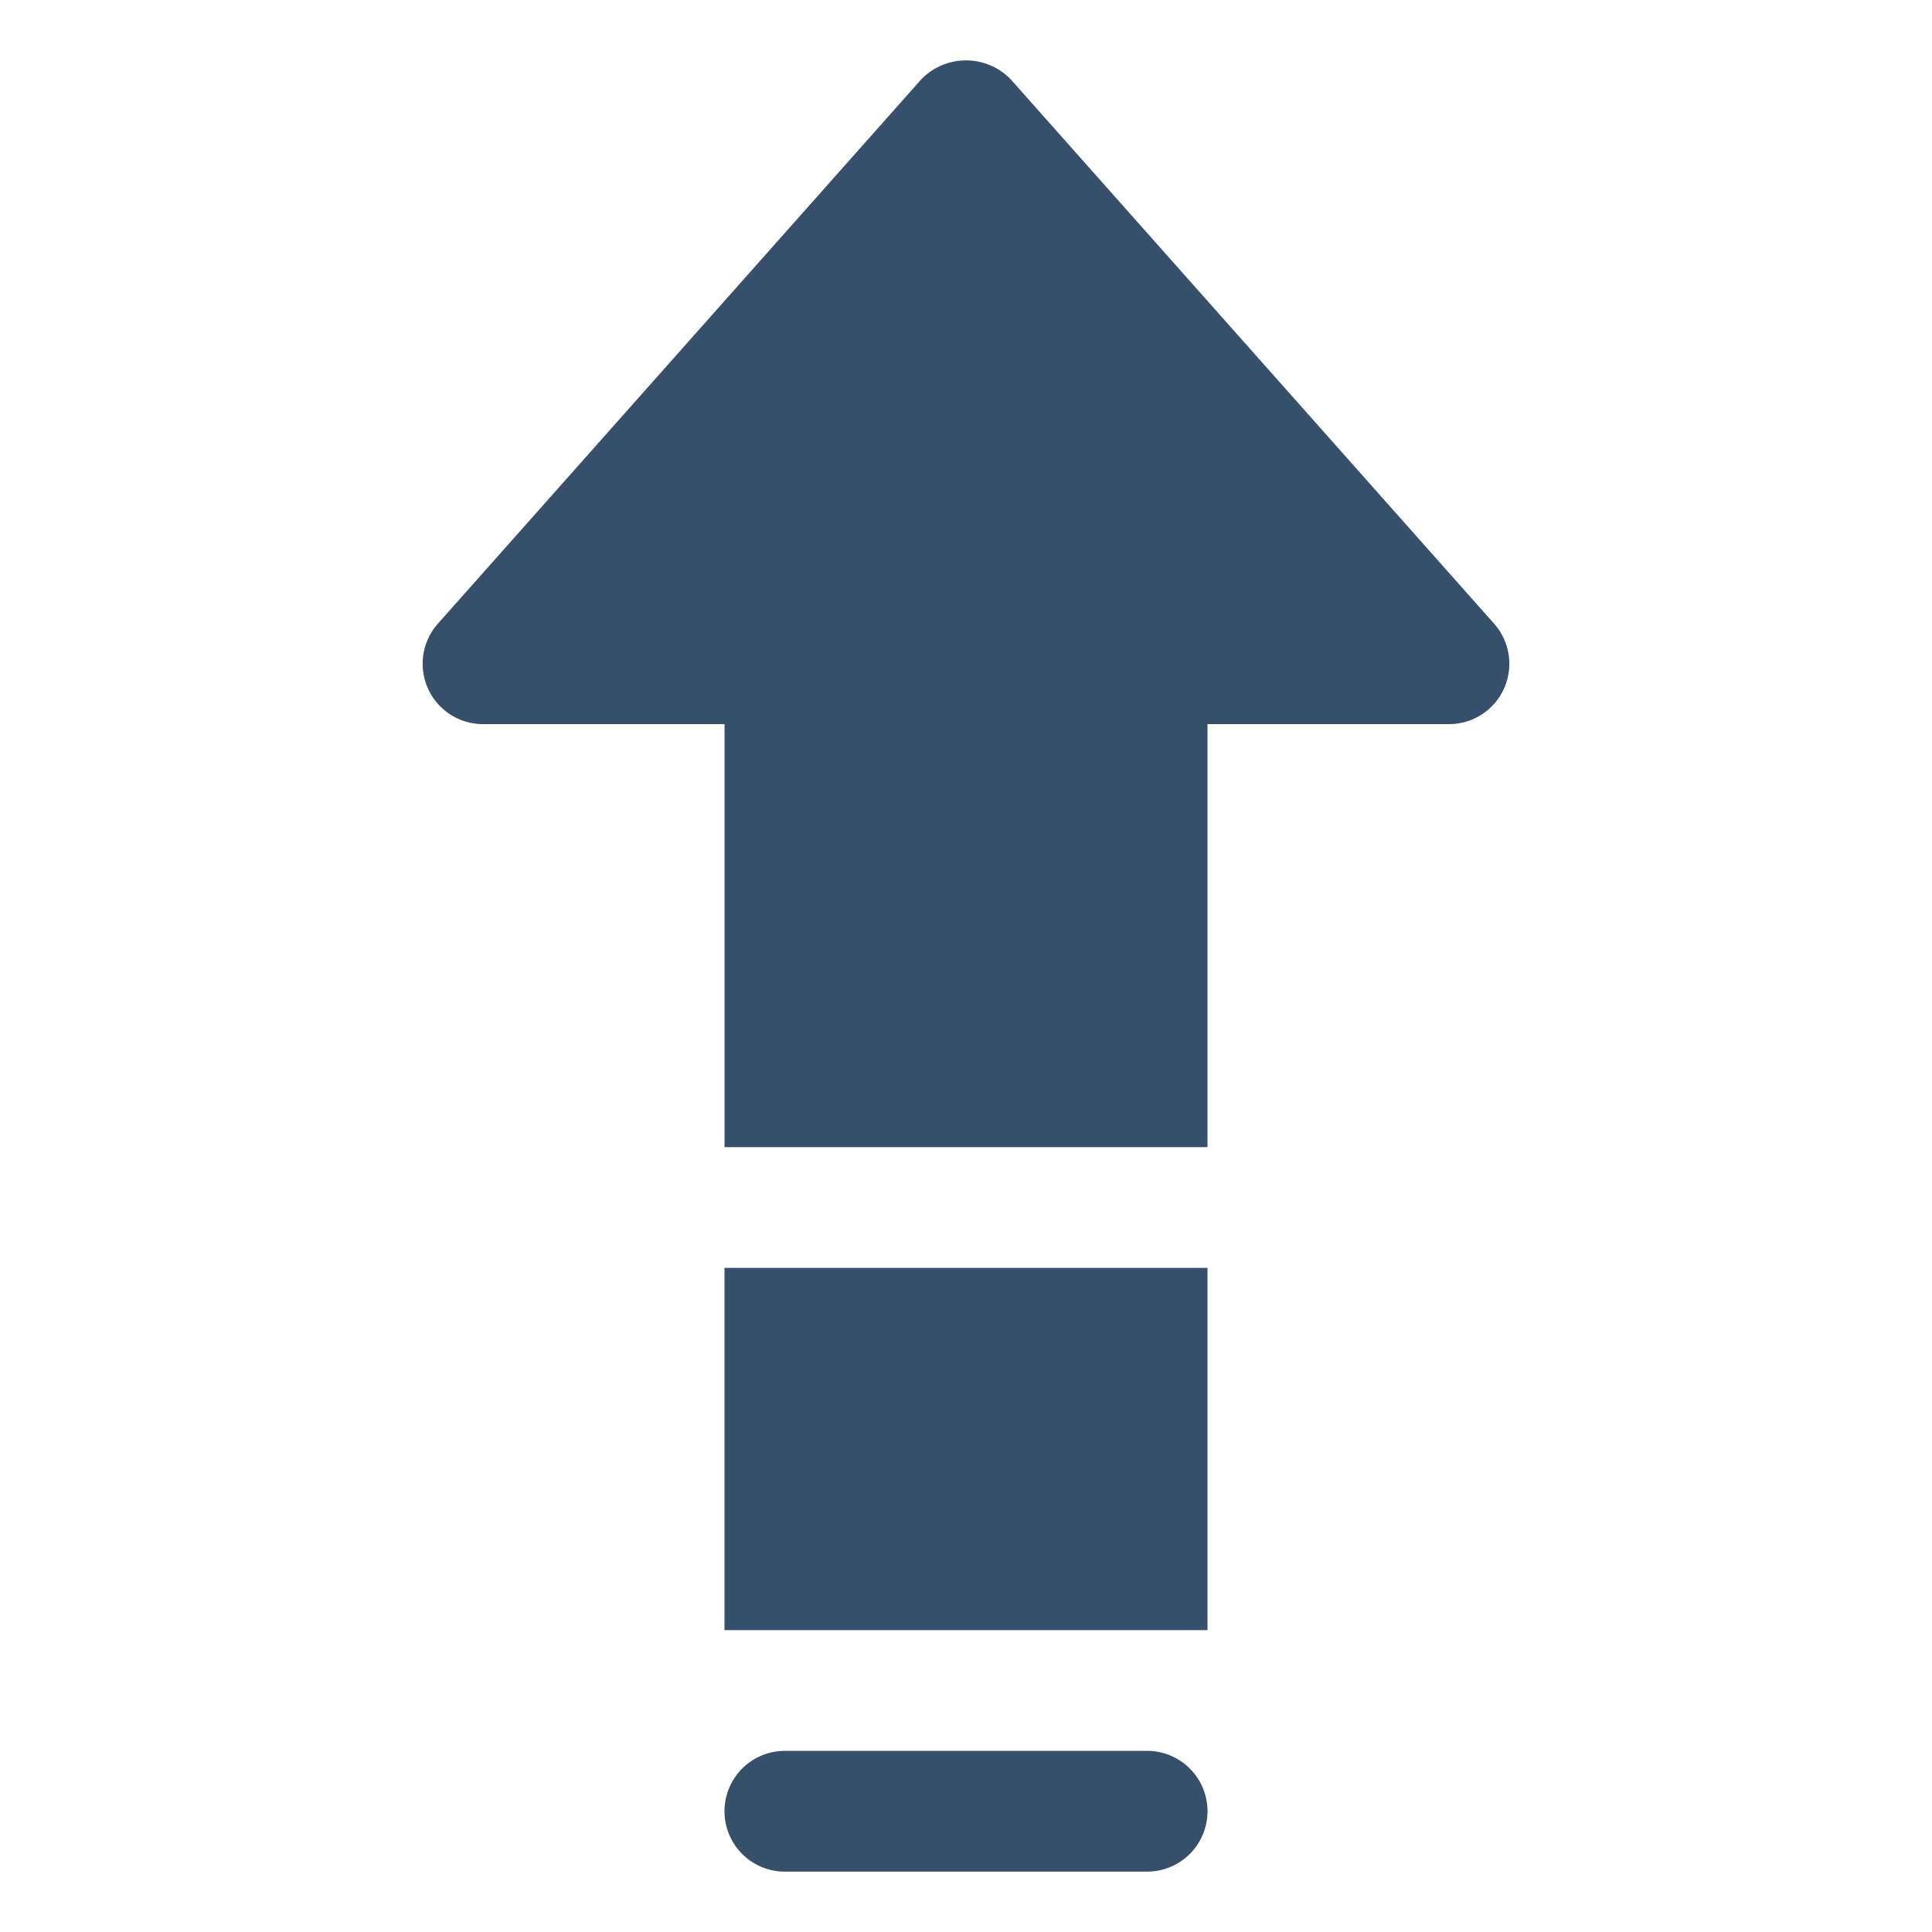 <svg xmlns="http://www.w3.org/2000/svg" viewBox="0 0 32 32"><title>up alt</title><g id="up_alt" data-name="up alt"><rect width="32" height="32" style="fill:none"/><path d="M24.747,10.33l-8-9.009a1.03,1.03,0,0,0-1.494,0l-8,9.009a1,1,0,0,0,.748,1.664h4v7.005l0,.001H20V11.994h4A1,1,0,0,0,24.747,10.33Z" style="fill:#364f6b"/><rect x="12" y="21" width="8" height="6" style="fill:#364f6b"/><path d="M19,31H13a1,1,0,0,1,0-2h6a1,1,0,0,1,0,2Z" style="fill:#364f6b"/></g></svg>